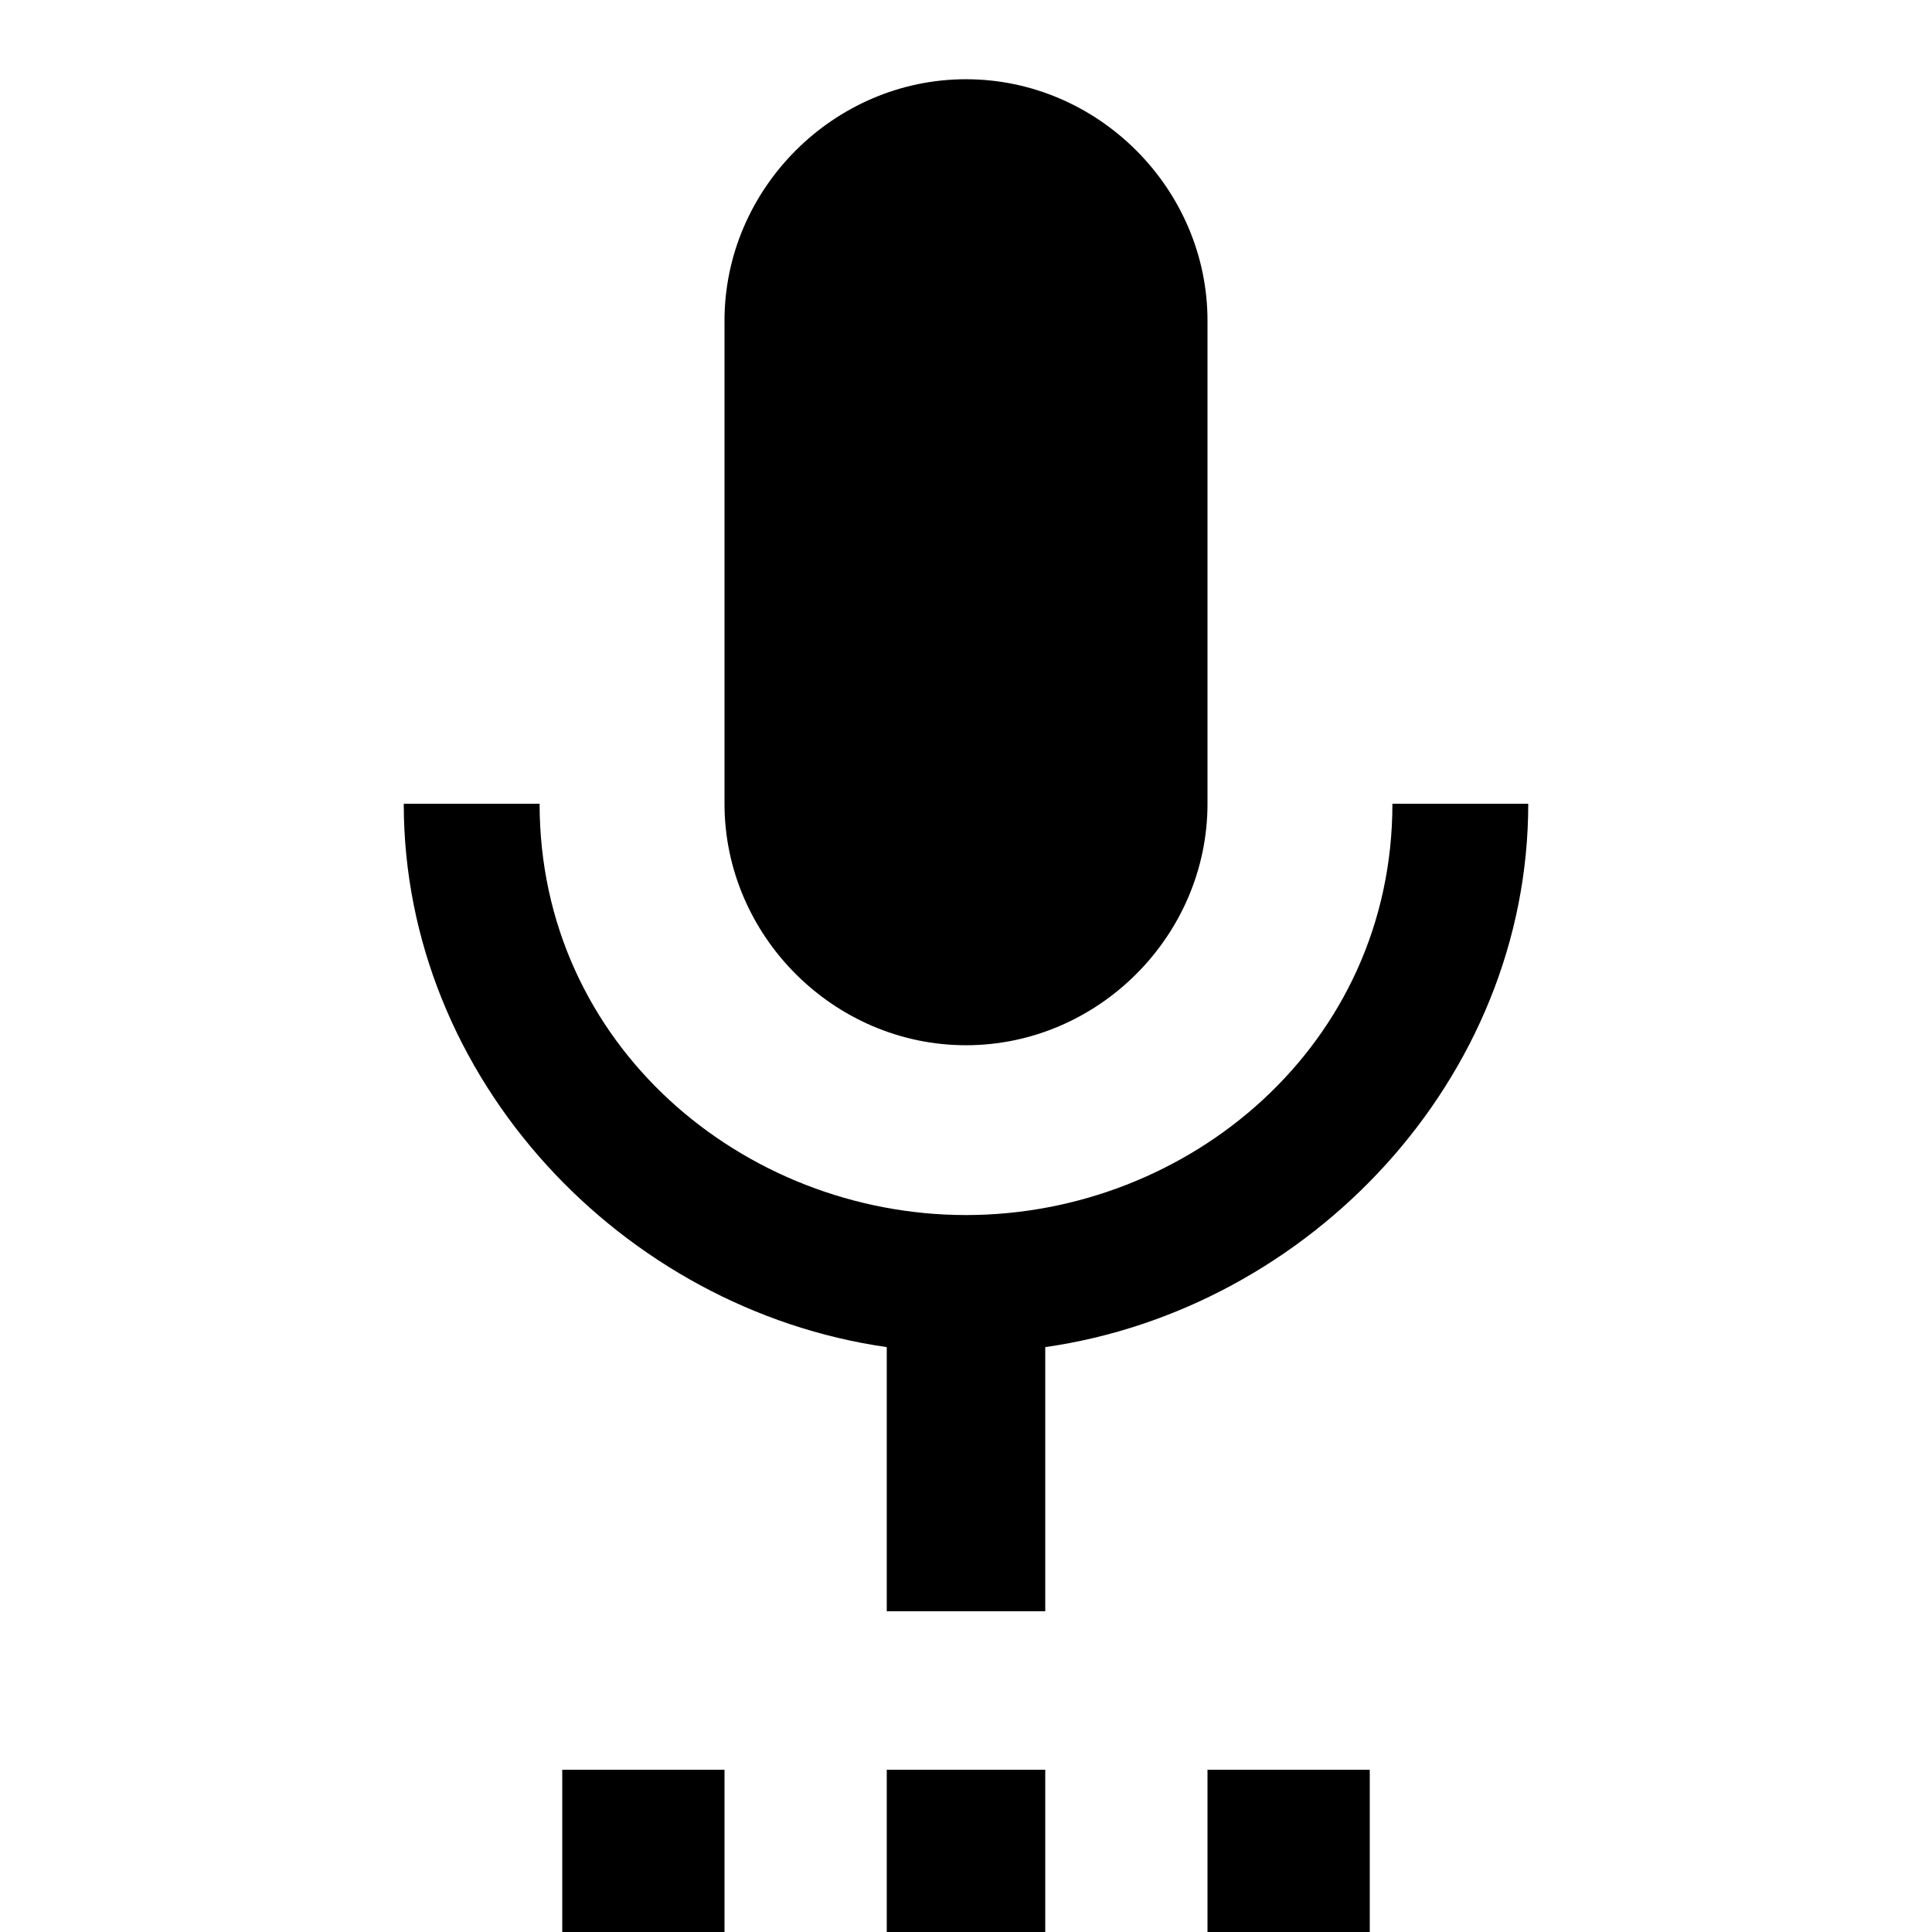 <svg height="1000" width="1000" xmlns="http://www.w3.org/2000/svg"><path d="M791.018 416.014c0 142.579 -113.282 261.72 -250.001 281.25v136.72h-82.031v-136.72C322.266 677.735 208.985 558.594 208.985 416.015h70.313c0 125 105.469 212.891 220.703 212.891s220.704 -87.89 220.704 -212.89h70.313zM625.002 1000v-83.985h83.984V1000h-83.984zm-166.016 0v-83.985h82.031V1000h-82.031zM500 541.014c-68.36 0 -125 -56.64 -125 -125v-250c0 -68.36 56.64 -125 125 -125s125 56.64 125 125v250c0 68.36 -56.64 125 -125 125zM291.016 1000v-83.985h83.985V1000h-83.985z"/></svg>